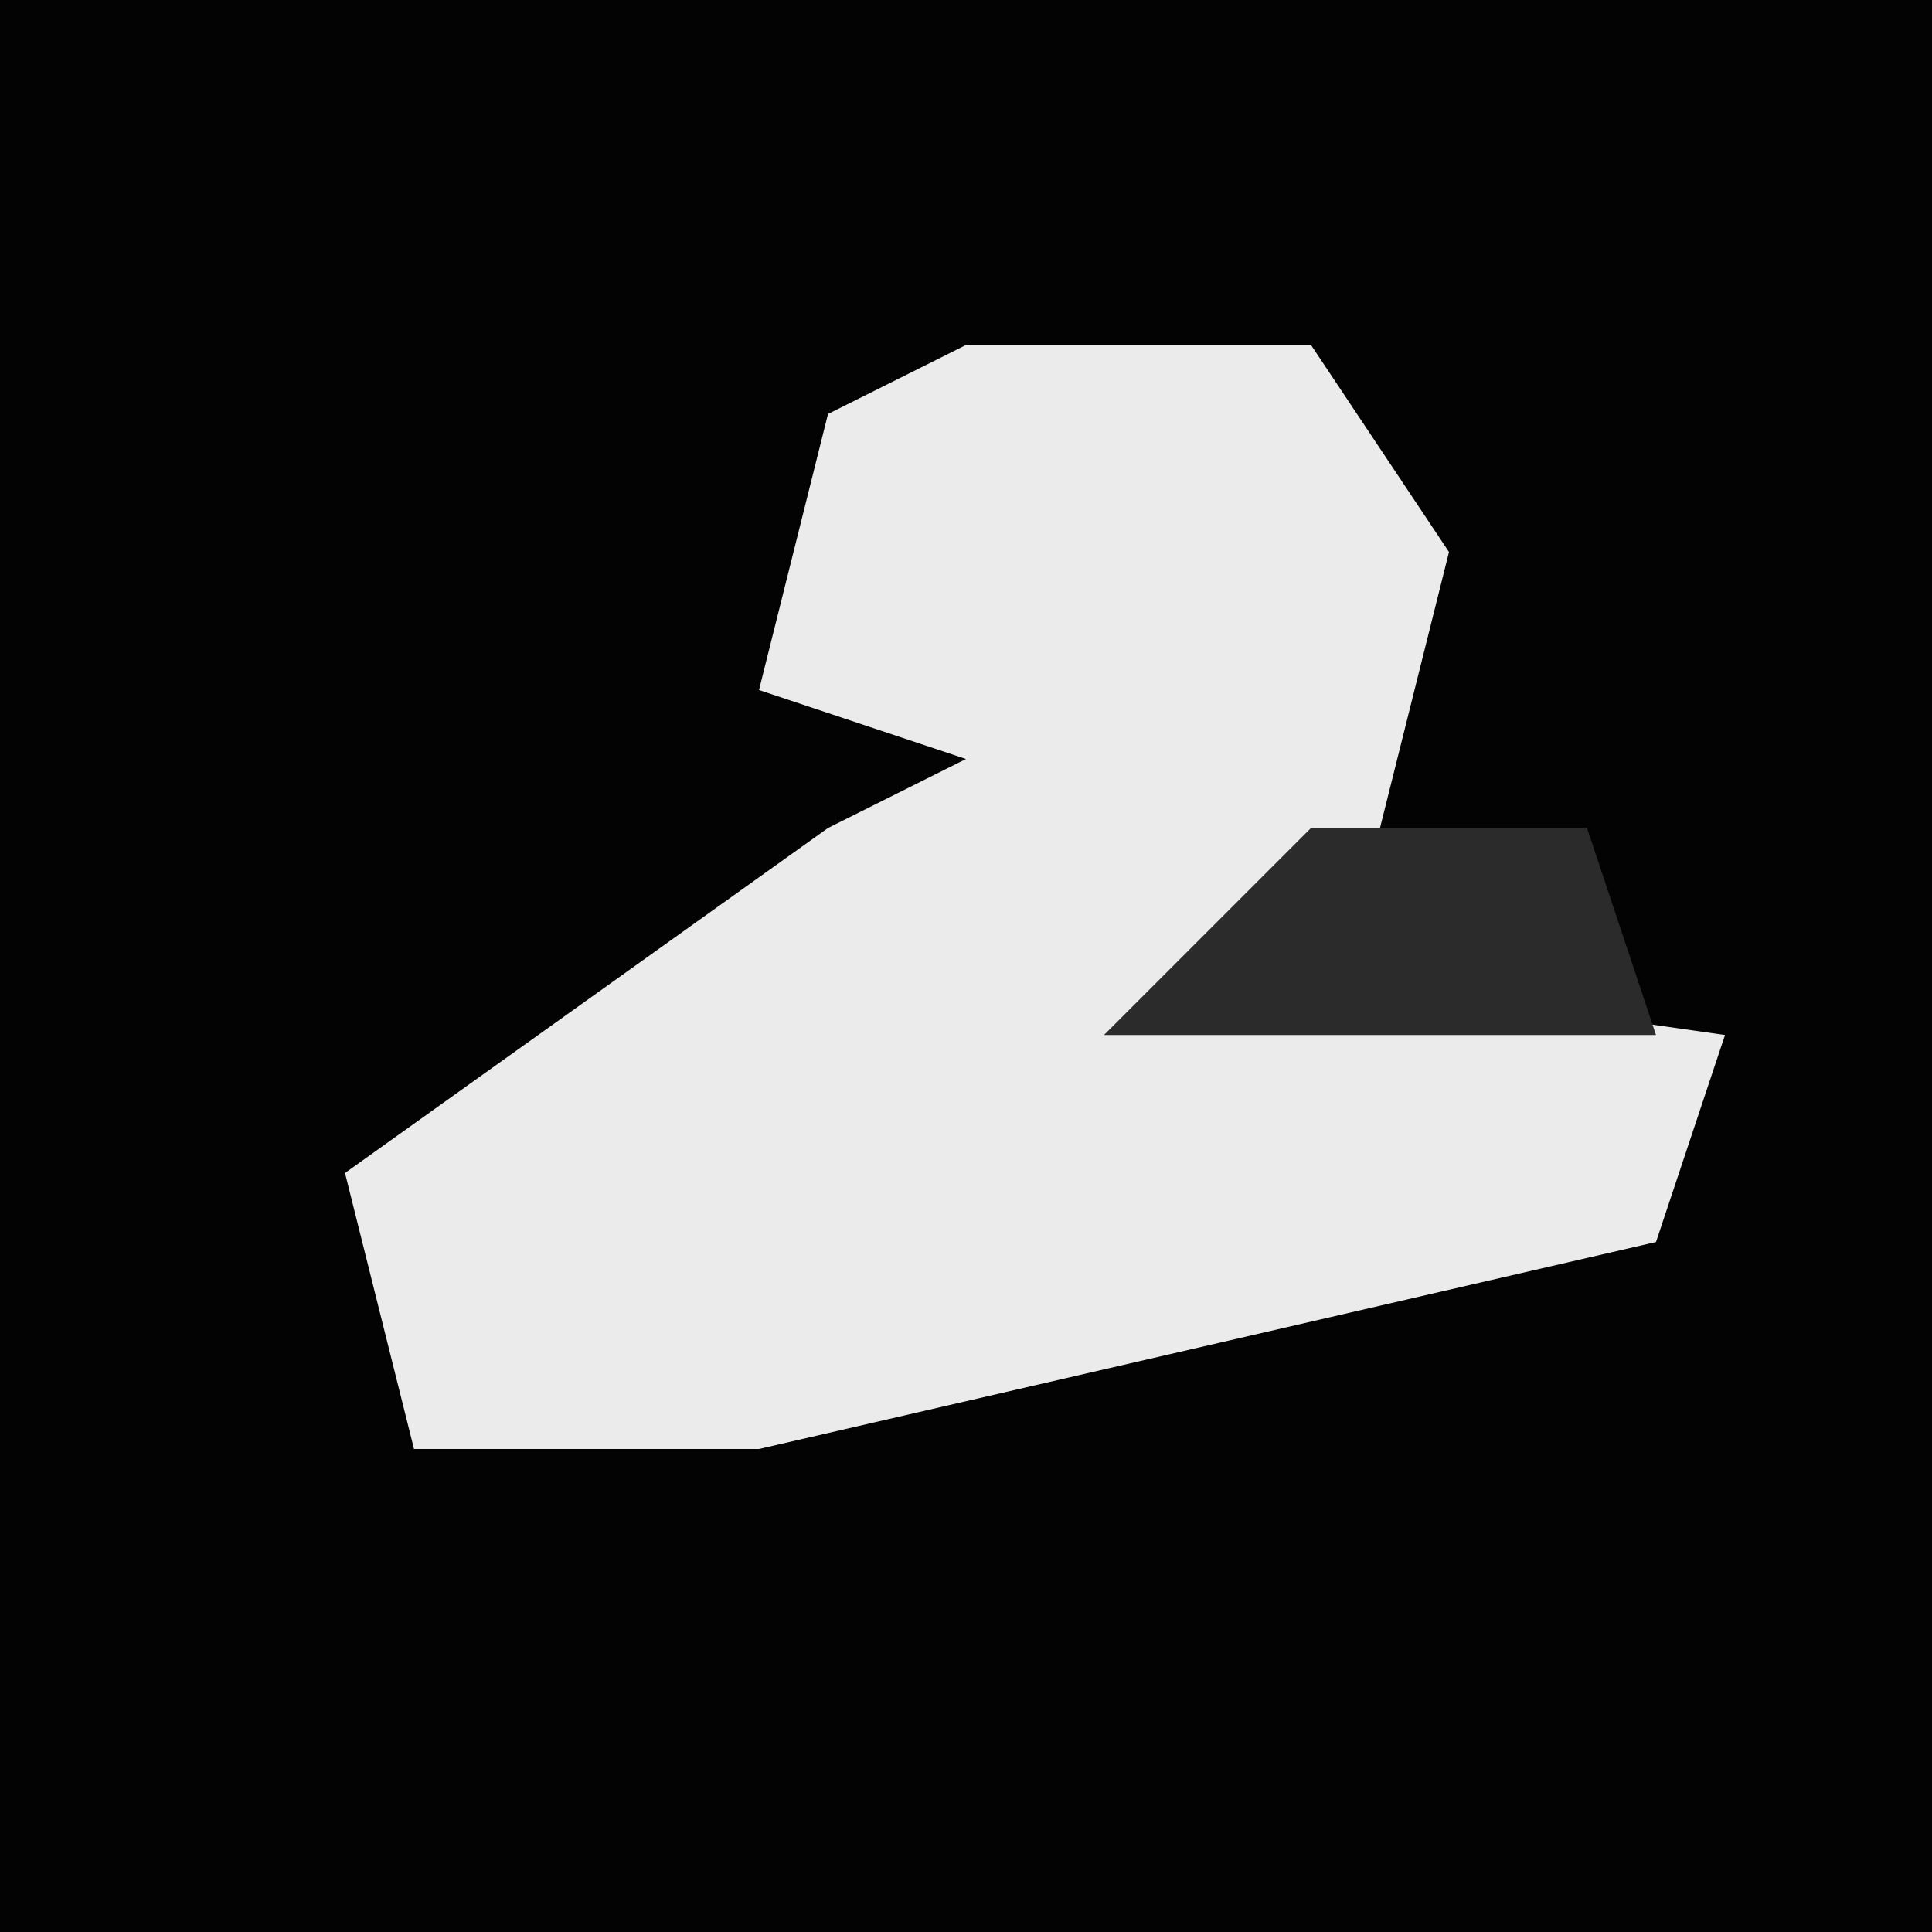 <?xml version="1.0" encoding="UTF-8"?>
<svg version="1.1" xmlns="http://www.w3.org/2000/svg" width="28" height="28">
<path d="M0,0 L28,0 L28,28 L0,28 Z " fill="#030303" transform="translate(0,0)"/>
<path d="M0,0 L5,0 L7,3 L6,7 L4,9 L11,10 L10,13 L-3,16 L-8,16 L-9,12 L-2,7 L0,6 L-3,5 L-2,1 Z " fill="#EBEBEB" transform="translate(14,5)"/>
<path d="M0,0 L4,0 L5,3 L-3,3 Z " fill="#2B2B2B" transform="translate(19,12)"/>
</svg>
